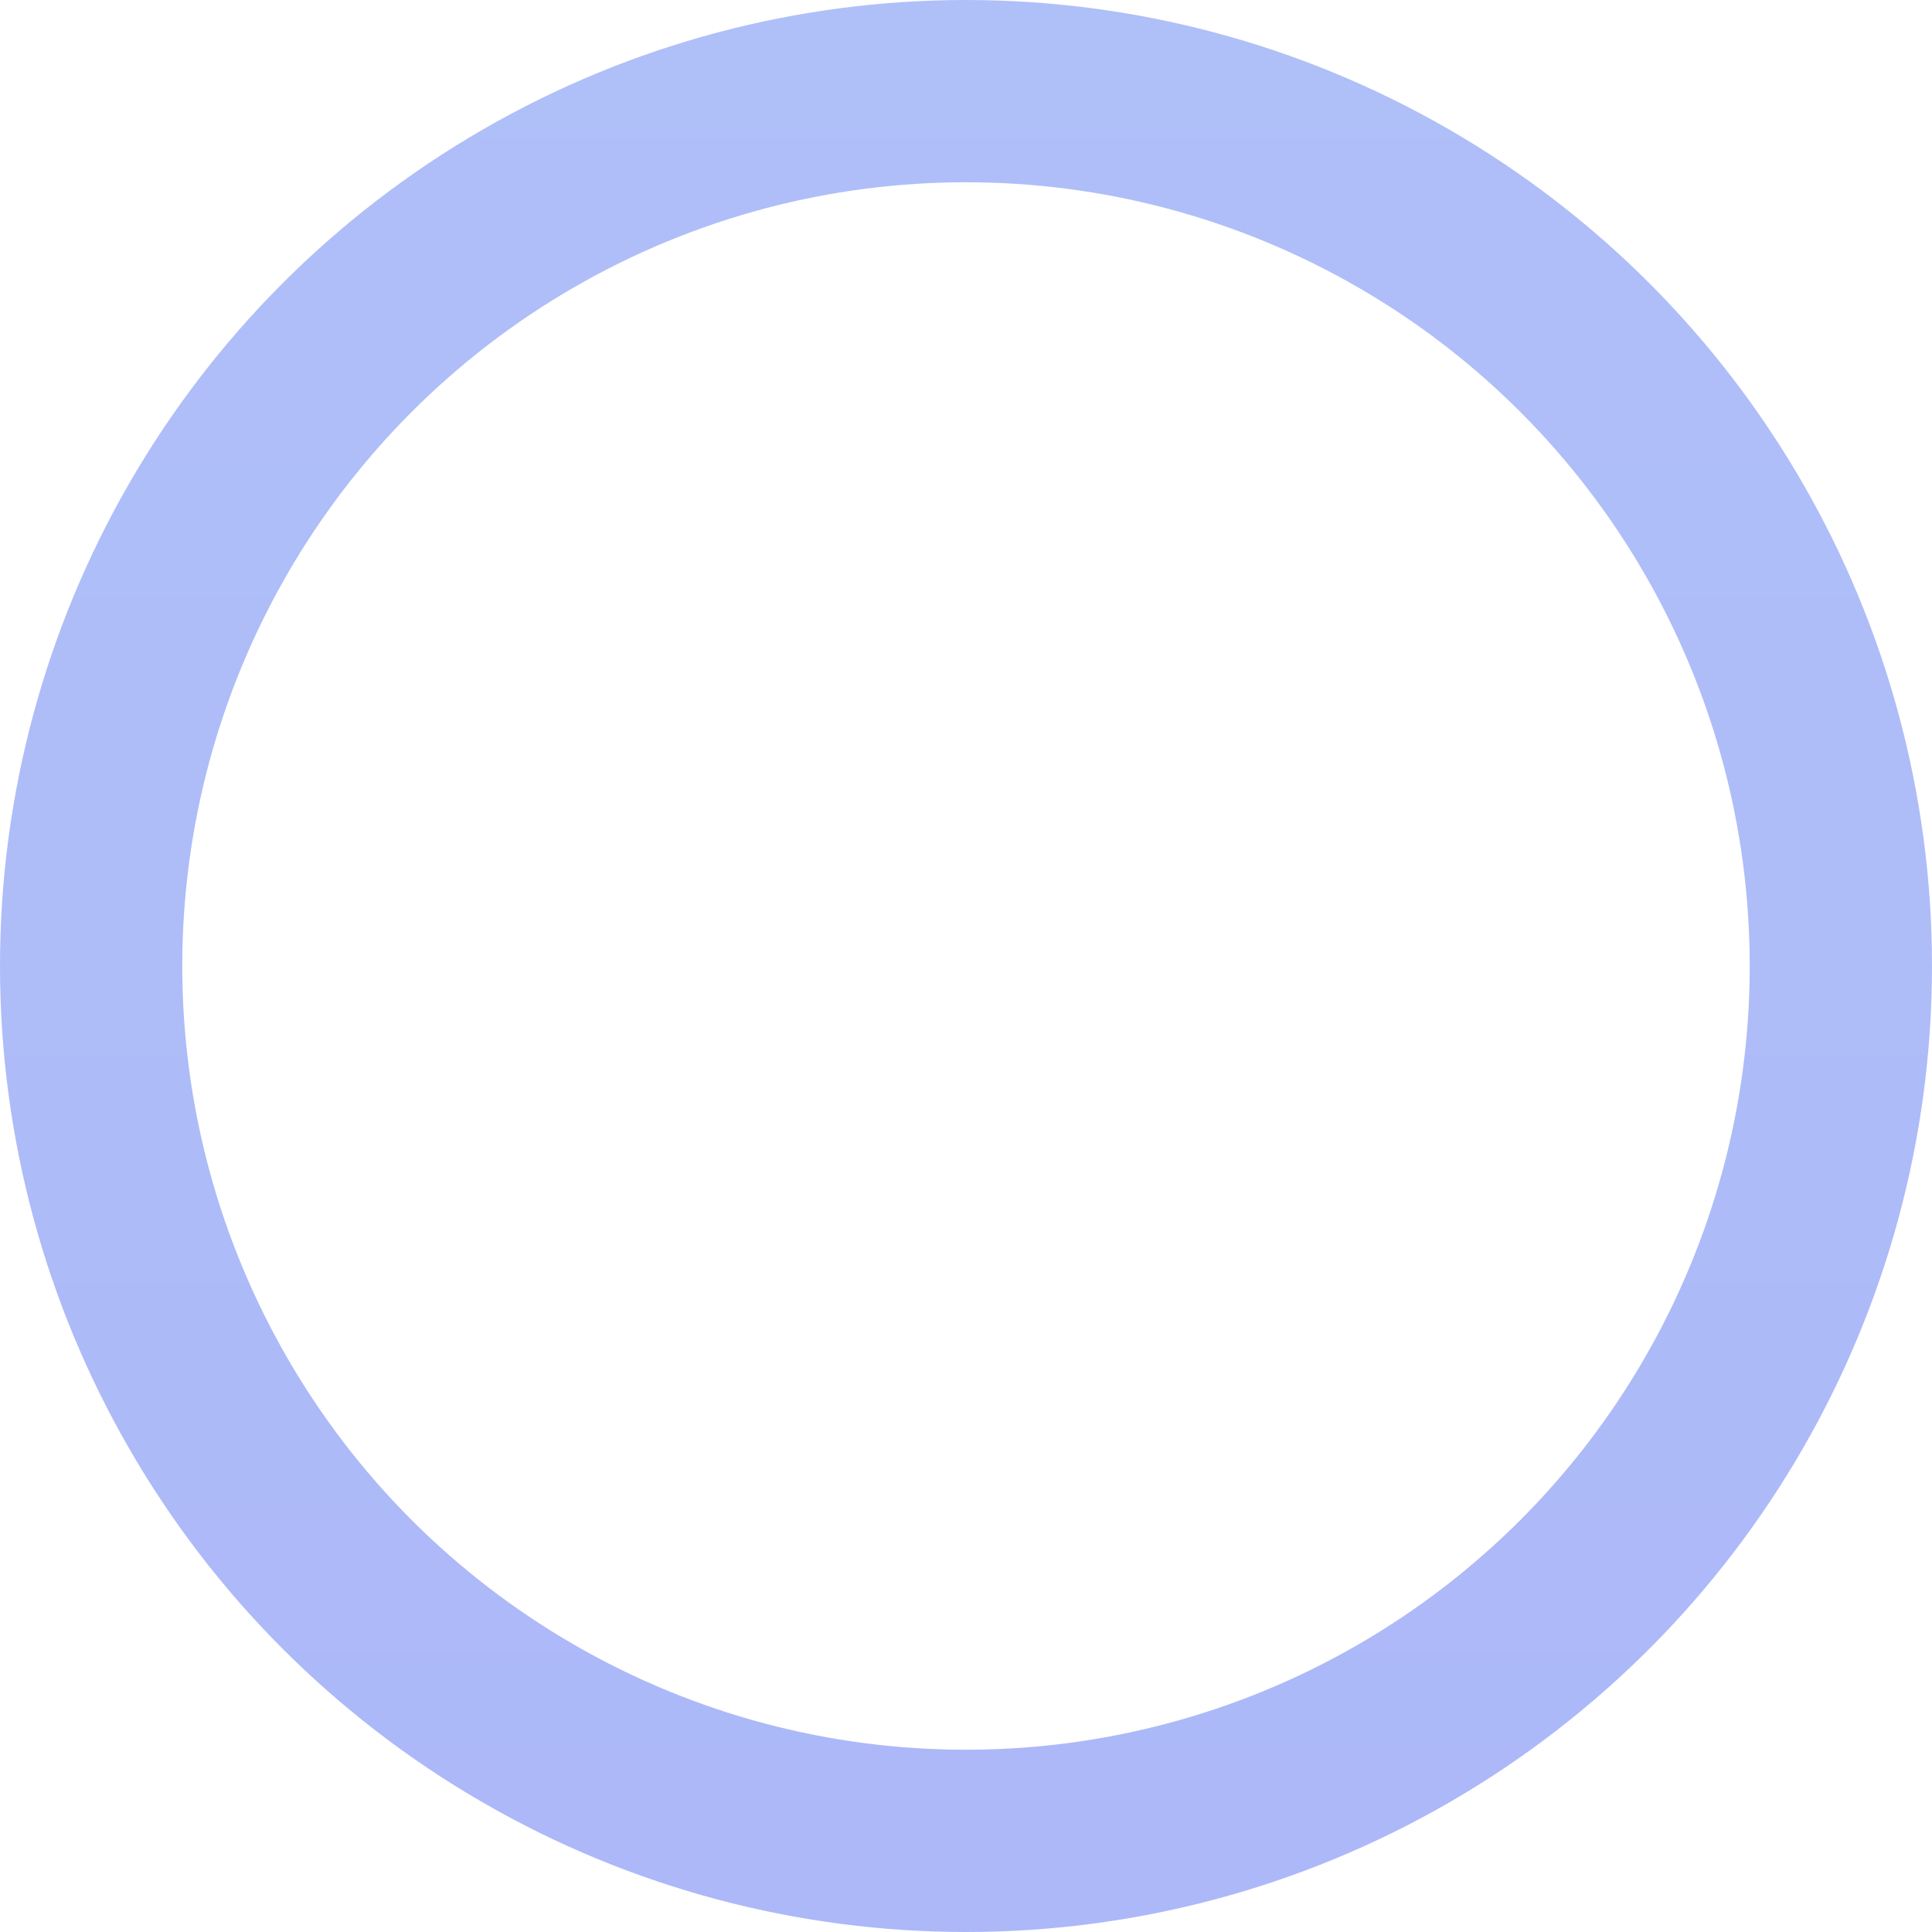 <?xml version="1.0" encoding="UTF-8"?>
<svg width="212px" height="212px" viewBox="0 0 212 212" version="1.1" xmlns="http://www.w3.org/2000/svg" xmlns:xlink="http://www.w3.org/1999/xlink">
    <!-- Generator: Sketch 61.2 (89653) - https://sketch.com -->
    <title>Oval</title>
    <desc>Created with Sketch.</desc>
    <defs>
        <linearGradient x1="50%" y1="0%" x2="50%" y2="100%" id="linearGradient-1">
            <stop stop-color="#6A88F3" offset="0%"></stop>
            <stop stop-color="#657BF3" offset="100%"></stop>
        </linearGradient>
    </defs>
    <g id="Welcome" stroke="none" stroke-width="1" fill="none" fill-rule="evenodd" opacity="0.916">
        <g id="Desktop" transform="translate(-196, -577)" stroke="url(#linearGradient-1)" stroke-width="20">
            <g id="Group-2" transform="translate(165, 397)">
                <circle id="Oval" opacity="0.586" cx="137" cy="286" r="96"></circle>
            </g>
        </g>
    </g>
</svg>